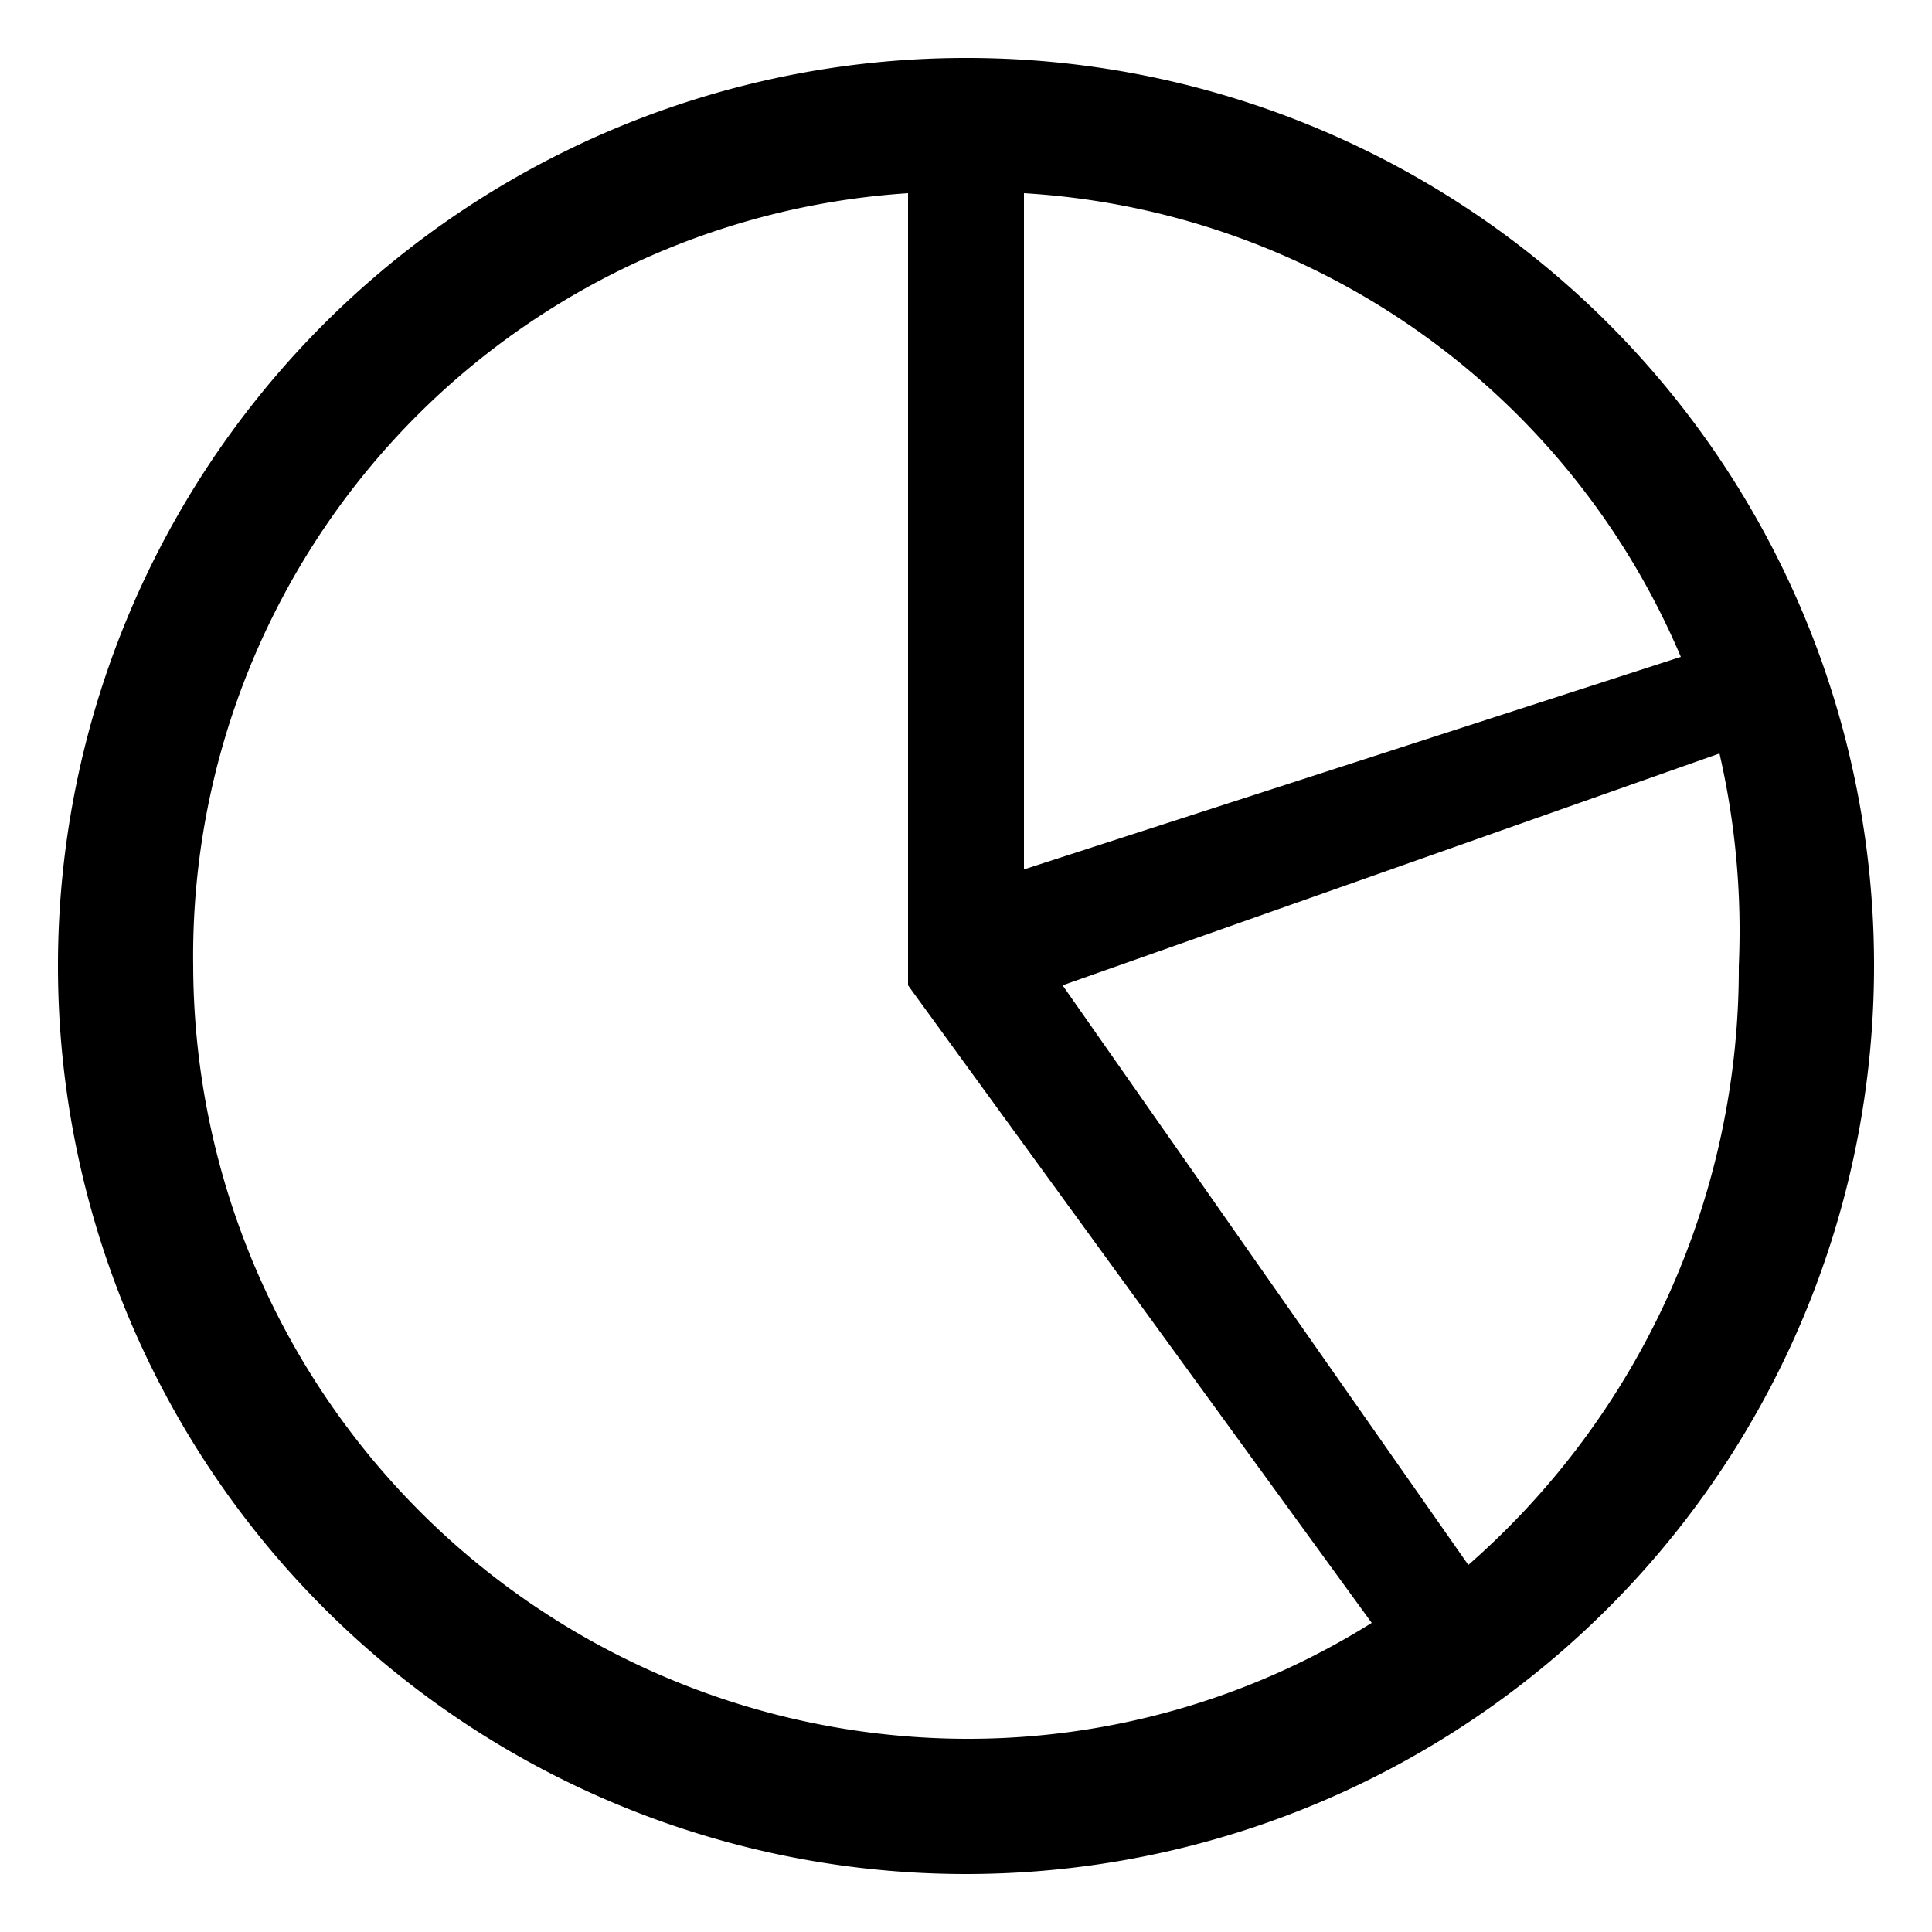 <svg id="Layer_1" data-name="Layer 1" xmlns="http://www.w3.org/2000/svg" viewBox="0 0 10 10"><title>m-icon_chart-alt-o</title><path d="M5,.3A4.7,4.7,0,1,0,9.7,5,4.695,4.695,0,0,0,5,.3ZM9,5A4.101,4.101,0,0,1,7.6,8.1l-2.1-3L8.9,3.9A4.102,4.102,0,0,1,9,5ZM5.3,4.5V1A3.948,3.948,0,0,1,8.7,3.4ZM4.7,1V5.1h0L7.1,8.4A3.936,3.936,0,0,1,5,9,4.012,4.012,0,0,1,1,5,3.957,3.957,0,0,1,4.7,1Z"/></svg>